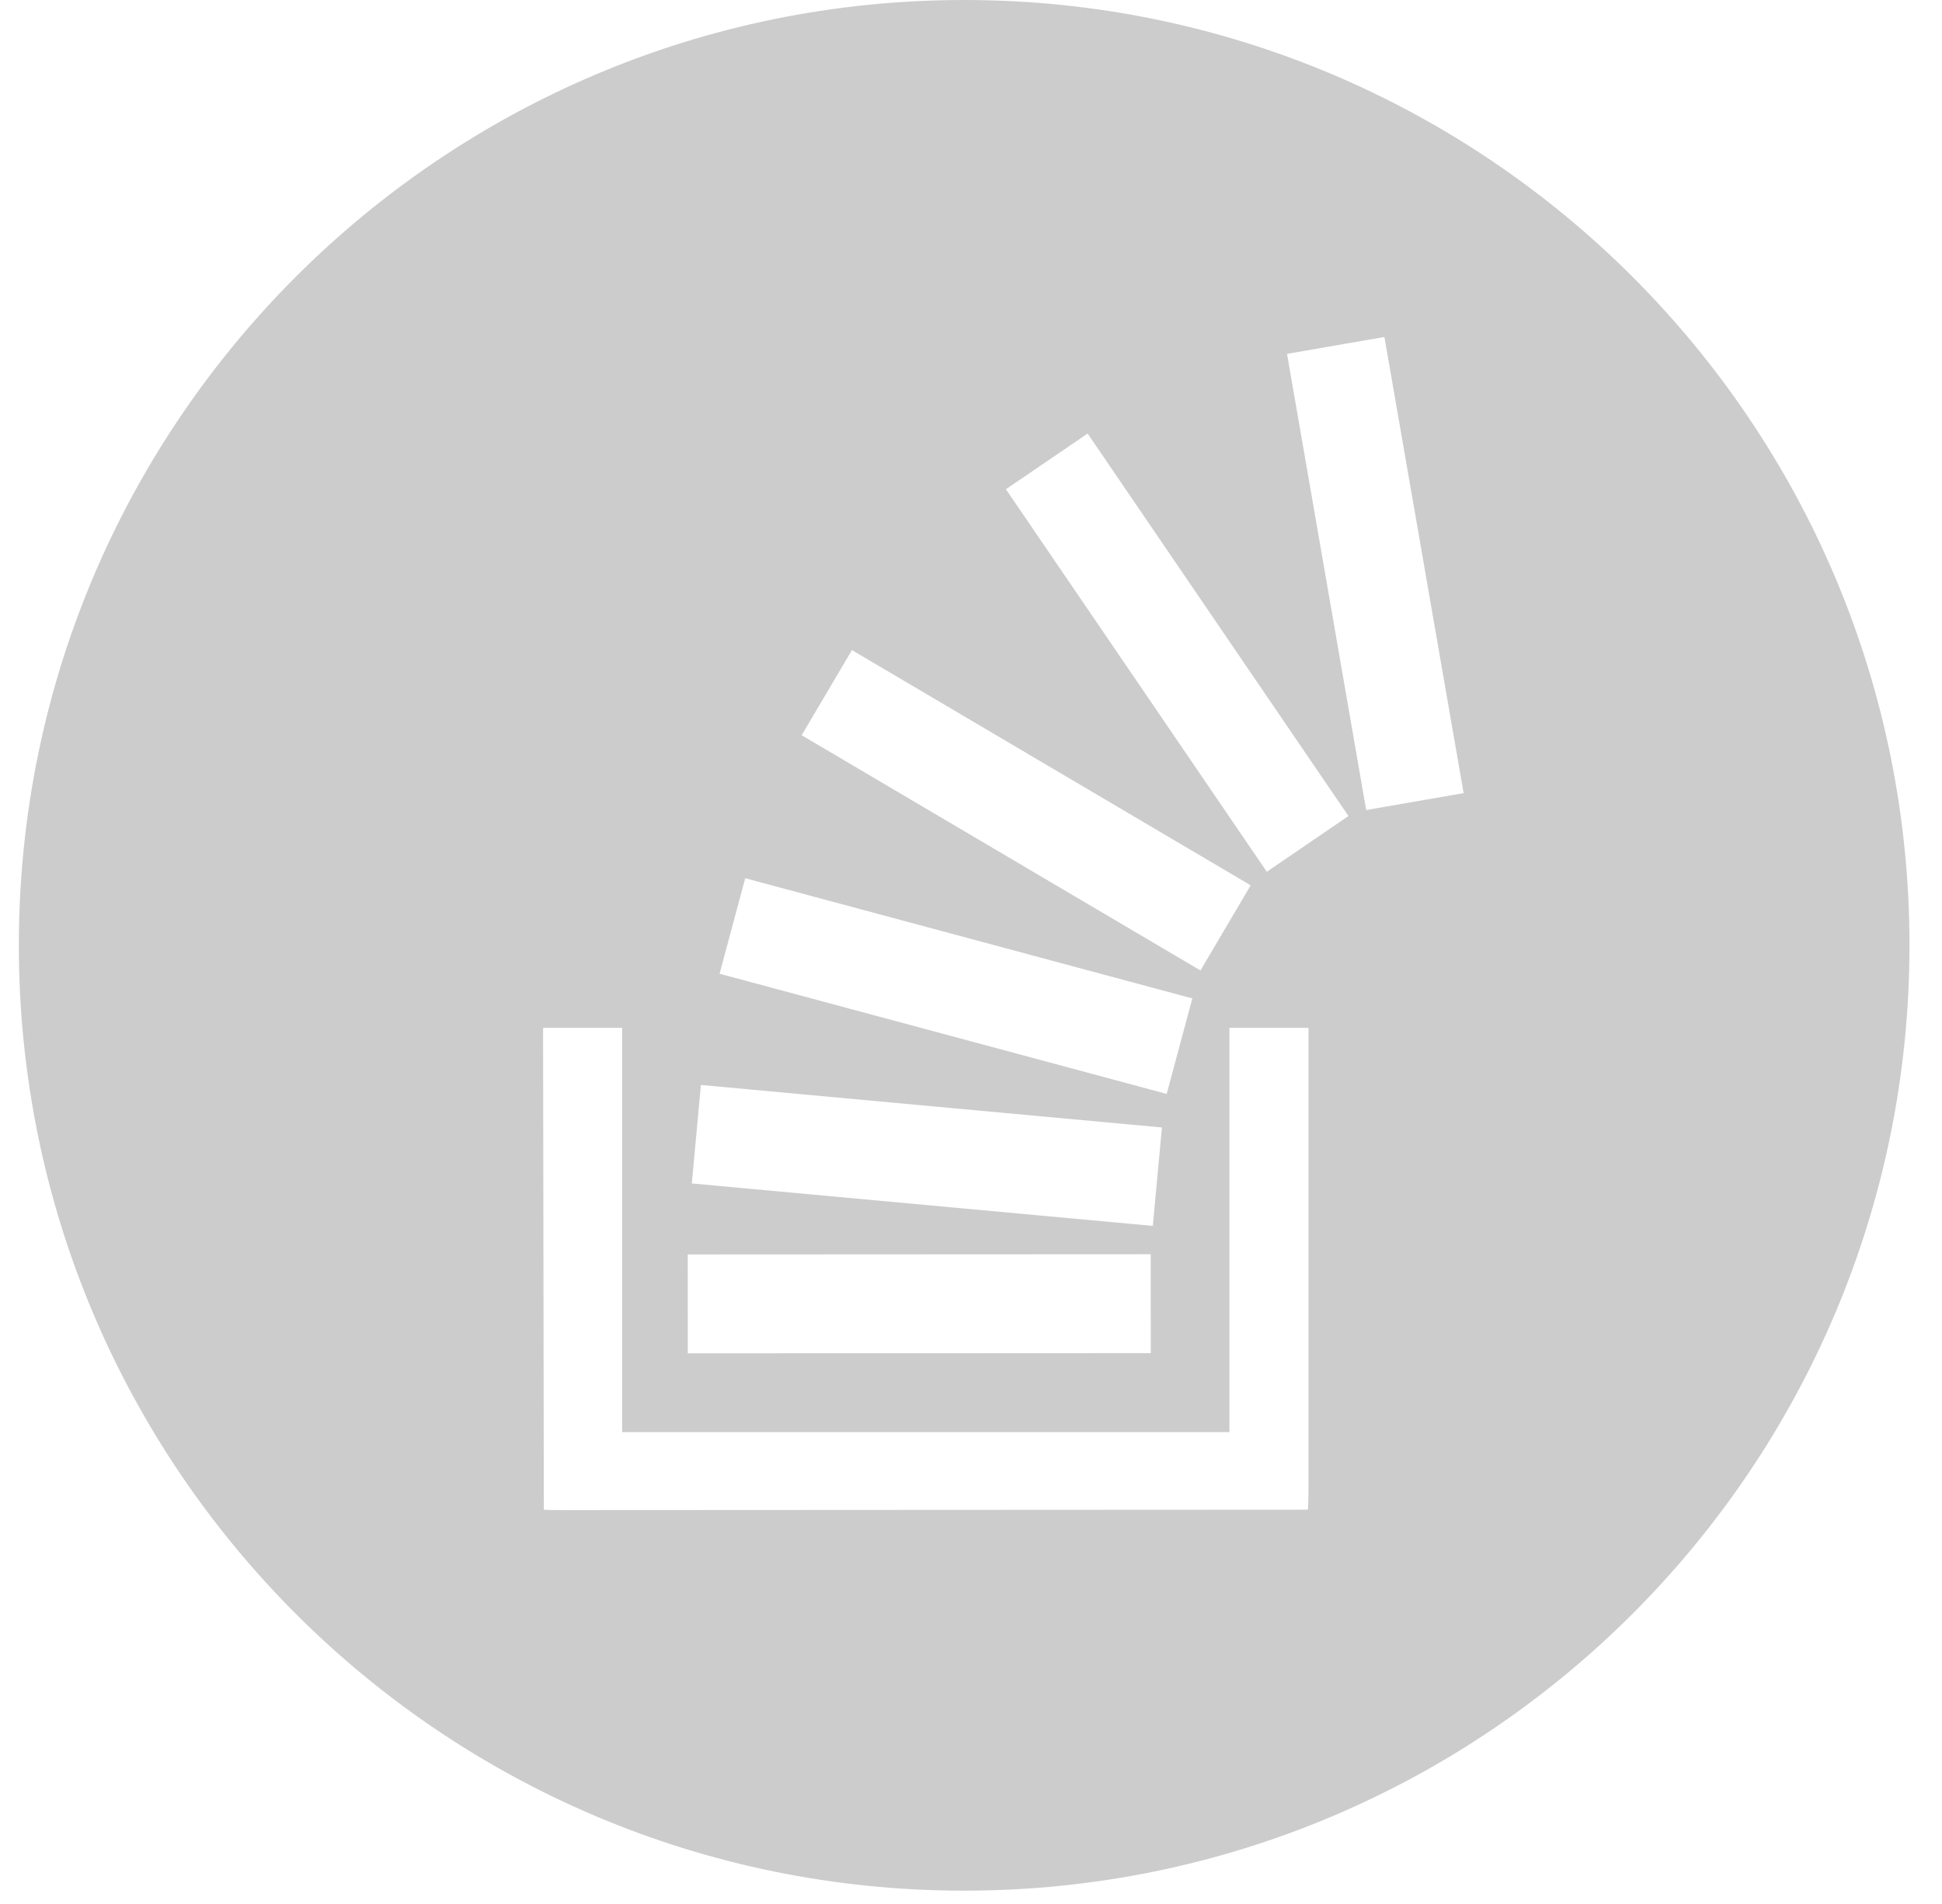 
<svg width="51px" height="50px" viewBox="0 0 51 50" version="1.1" xmlns="http://www.w3.org/2000/svg" xmlns:xlink="http://www.w3.org/1999/xlink">
    <!-- Generator: Sketch 45.2 (43514) - http://www.bohemiancoding.com/sketch -->
    <desc>Created with Sketch.</desc>
    <defs></defs>
    <g id="Page-1" stroke="none" stroke-width="1" fill="none" fill-rule="evenodd">
        <g id="stackoverflow" fill-rule="nonzero" fill="#CCCCCC">
            <path d="M25.321,1.33226763e-15 C11.61,1.33226763e-15 0.495,11.113 0.495,24.824 C0.495,38.535 11.61,49.65 25.321,49.65 C39.03,49.65 50.146,38.535 50.146,24.824 C50.146,11.113 39.03,1.33226763e-15 25.321,1.33226763e-15 Z M22.373,17.072 L32.845,23.249 L31.526,25.485 L21.053,19.308 L22.373,17.072 Z M19.571,23.063 L31.313,26.219 L30.639,28.727 L18.897,25.571 L19.571,23.063 Z M18.407,28.492 L30.514,29.608 L30.275,32.193 L18.168,31.078 L18.407,28.492 Z M30.22,32.937 L30.221,35.534 L18.063,35.54 L18.061,32.943 L30.22,32.937 Z M34.343,39.646 L14.889,39.656 C14.889,39.656 14.282,39.656 14.282,39.646 L14.262,26.992 L16.339,26.992 L16.339,37.608 L32.286,37.608 L32.286,26.992 L34.363,26.992 L34.363,39.039 C34.363,39.039 34.363,39.646 34.343,39.646 Z M33.268,22.893 L26.417,12.848 L28.563,11.385 L35.413,21.43 L33.268,22.893 Z M35.878,21.272 L33.799,9.293 L36.357,8.849 L38.437,20.828 L35.878,21.272 Z" id="Shape"></path>
        </g>
    </g>
</svg>